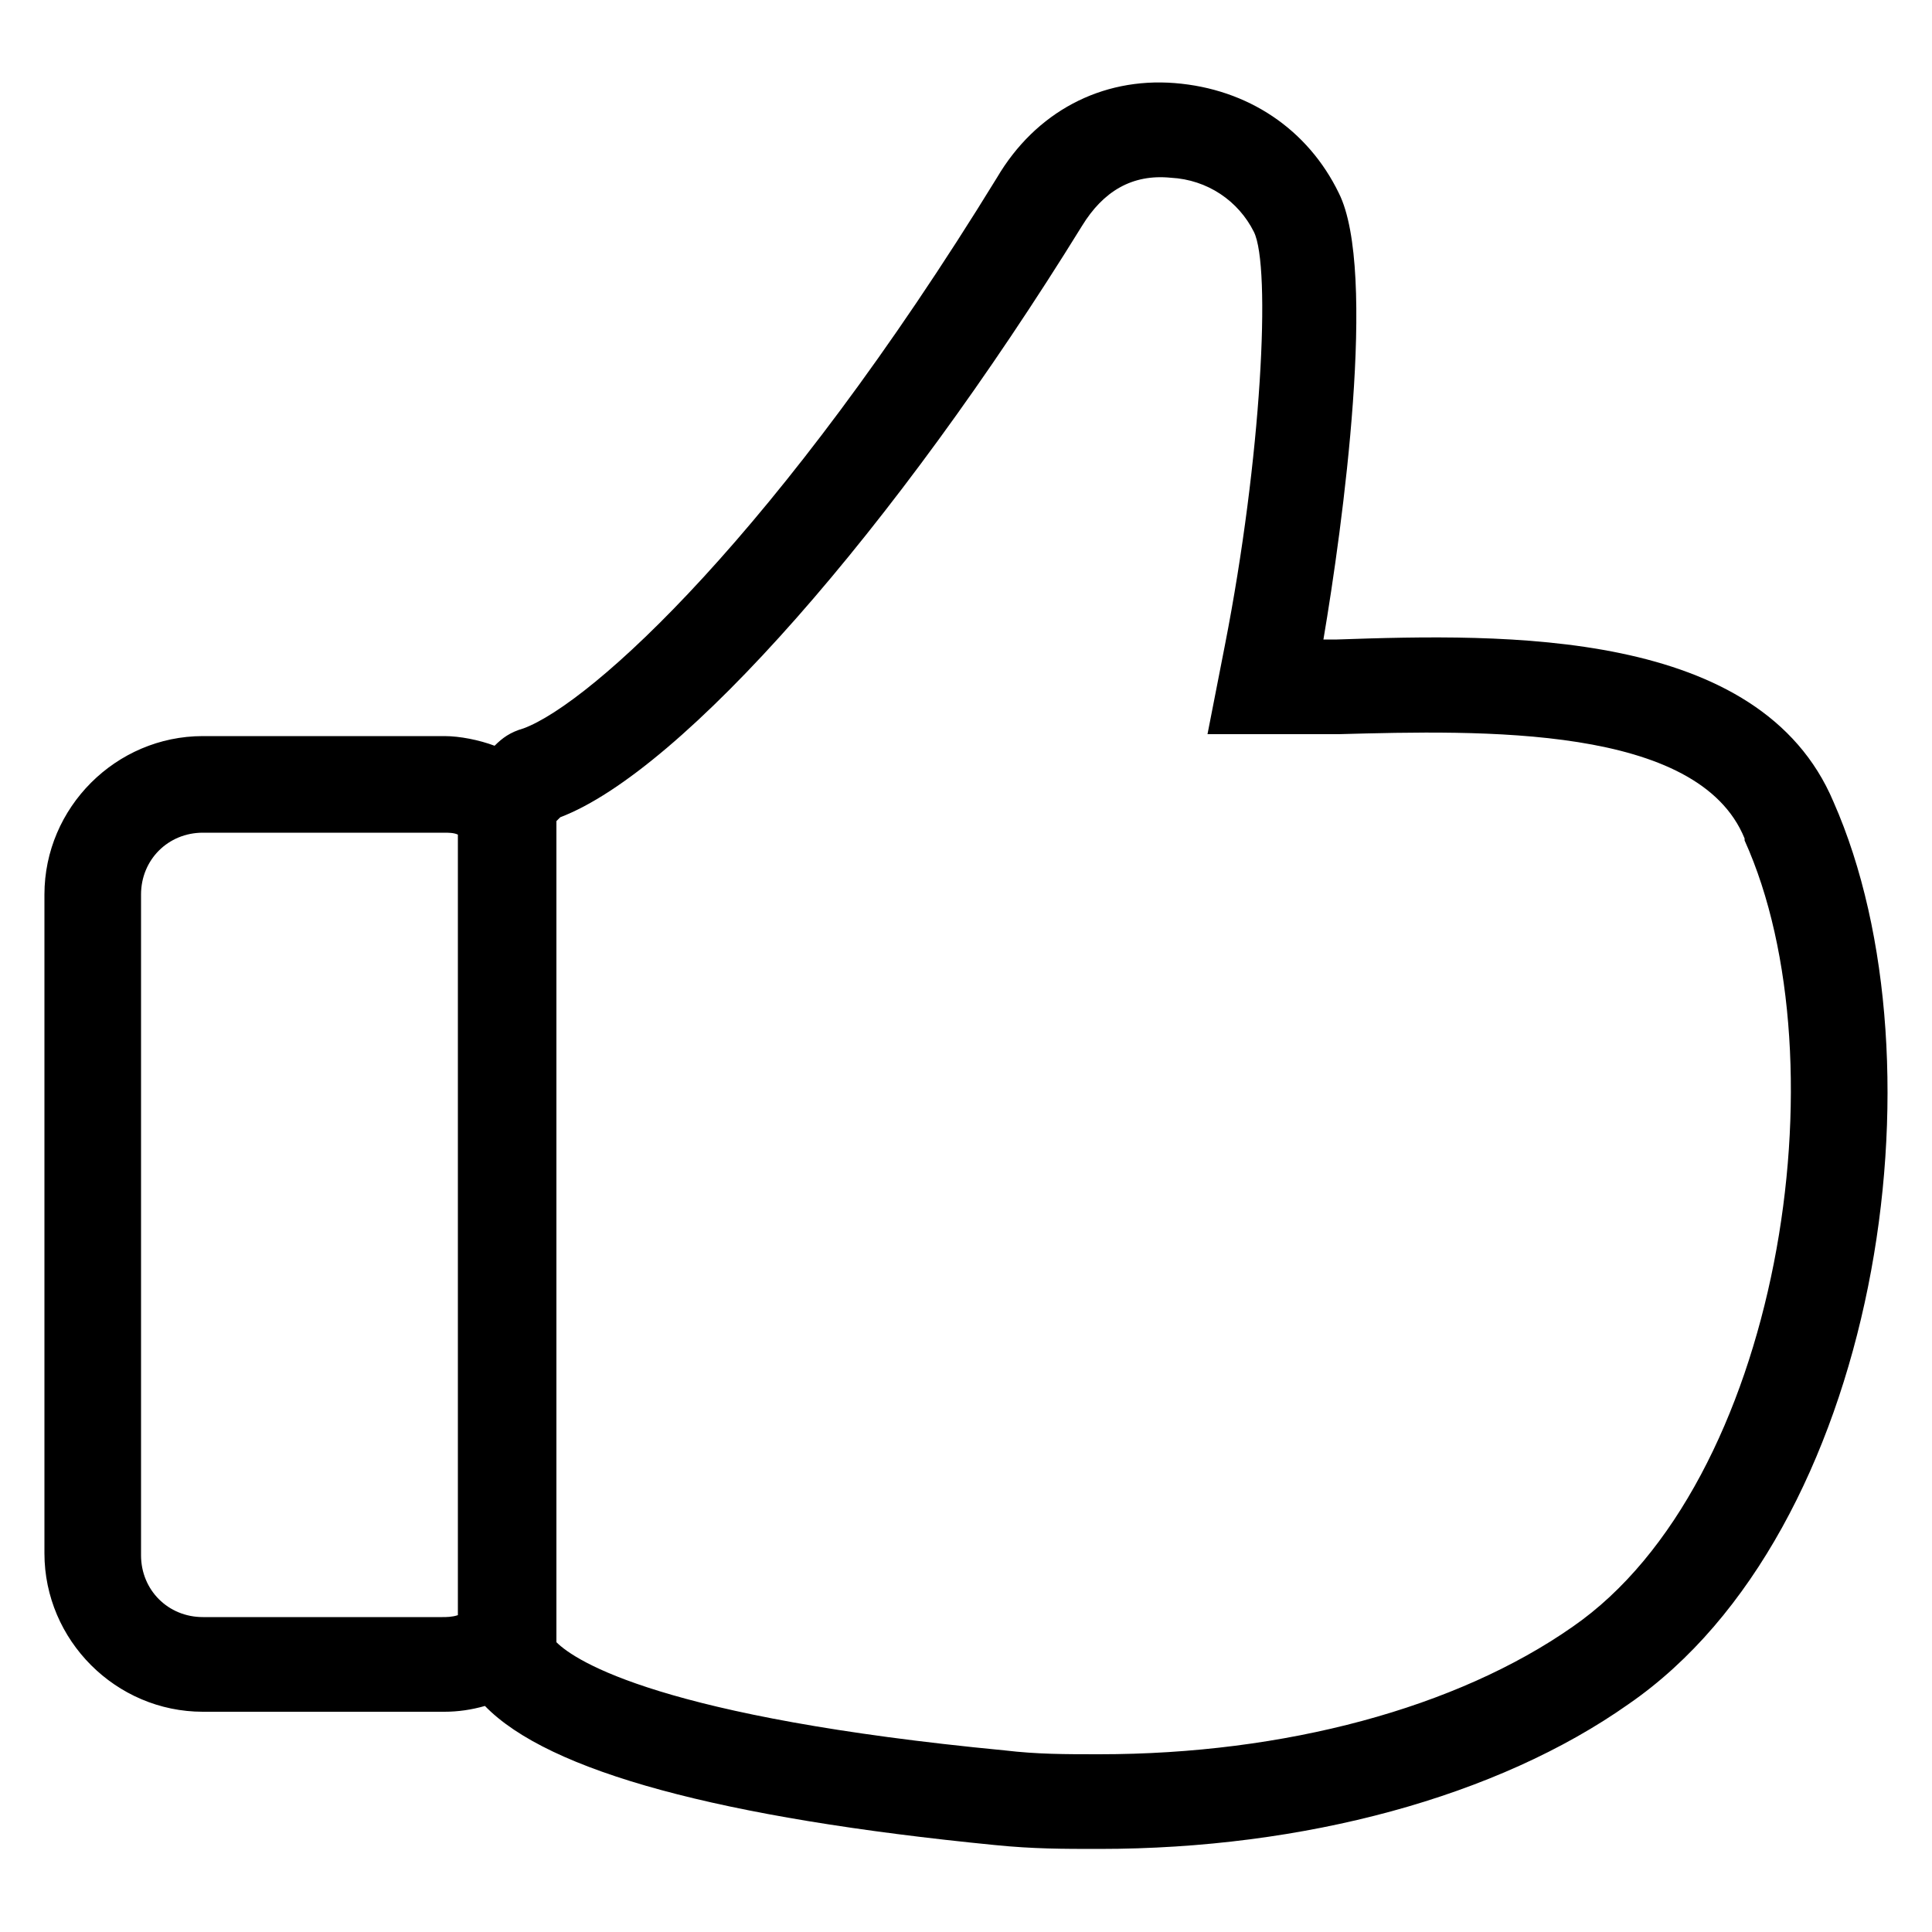 <?xml version="1.0" encoding="utf-8"?>
<!-- Generator: Adobe Illustrator 21.0.0, SVG Export Plug-In . SVG Version: 6.00 Build 0)  -->
<svg version="1.1" id="Layer_2" xmlns="http://www.w3.org/2000/svg" xmlns:xlink="http://www.w3.org/1999/xlink" x="0px" y="0px"
	 viewBox="0 0 100 100" style="enable-background:new 0 0 100 100;" xml:space="preserve">
<path d="M94.9,41.5c-3.8-9-17-8.7-25.7-8.4h-0.7c1-5.9,2.8-19.1,0.8-23.1c-1.6-3.3-4.7-5.4-8.5-5.7c-3.8-0.3-7.2,1.5-9.2,4.9
	c-11.3,18.4-21,27.2-24.5,28.5c-0.7,0.2-1.1,0.5-1.5,0.9c-0.8-0.3-1.8-0.5-2.6-0.5H10.5c-4.5,0-8.2,3.7-8.2,8.2v34.1
	c0,4.5,3.7,8.2,8.2,8.2H23c0.7,0,1.4-0.1,2.1-0.3c3.3,3.4,12.2,5.8,26.4,7.2c2,0.2,3.5,0.2,5.4,0.2c10.6,0,20.6-2.7,27.4-7.5
	C97.2,79.3,100.9,55.1,94.9,41.5z M10.5,83.7c-1.8,0-3.2-1.4-3.2-3.2V46.3c0-1.8,1.4-3.2,3.2-3.2h12.5c0.2,0,0.5,0,0.7,0.1v40.4
	c-0.3,0.1-0.6,0.1-0.8,0.1H10.5z M81.4,84.2c-6,4.2-14.9,6.6-24.5,6.6c-1.8,0-3.2,0-4.9-0.2C34.3,88.9,29.8,86,28.8,85V42.5
	c0.1-0.1,0.1-0.1,0.2-0.2c0,0,0,0,0,0c6.3-2.4,17.3-14.9,27-30.6c1.1-1.8,2.6-2.7,4.6-2.5c1.9,0.1,3.5,1.2,4.3,2.8
	c0.9,1.8,0.4,11.7-1.5,21.4L62.5,38l6.8,0c7.4-0.2,18.6-0.5,21,5.4l0,0.1C95.5,55,92.1,76.8,81.4,84.2z"/>
</svg>

